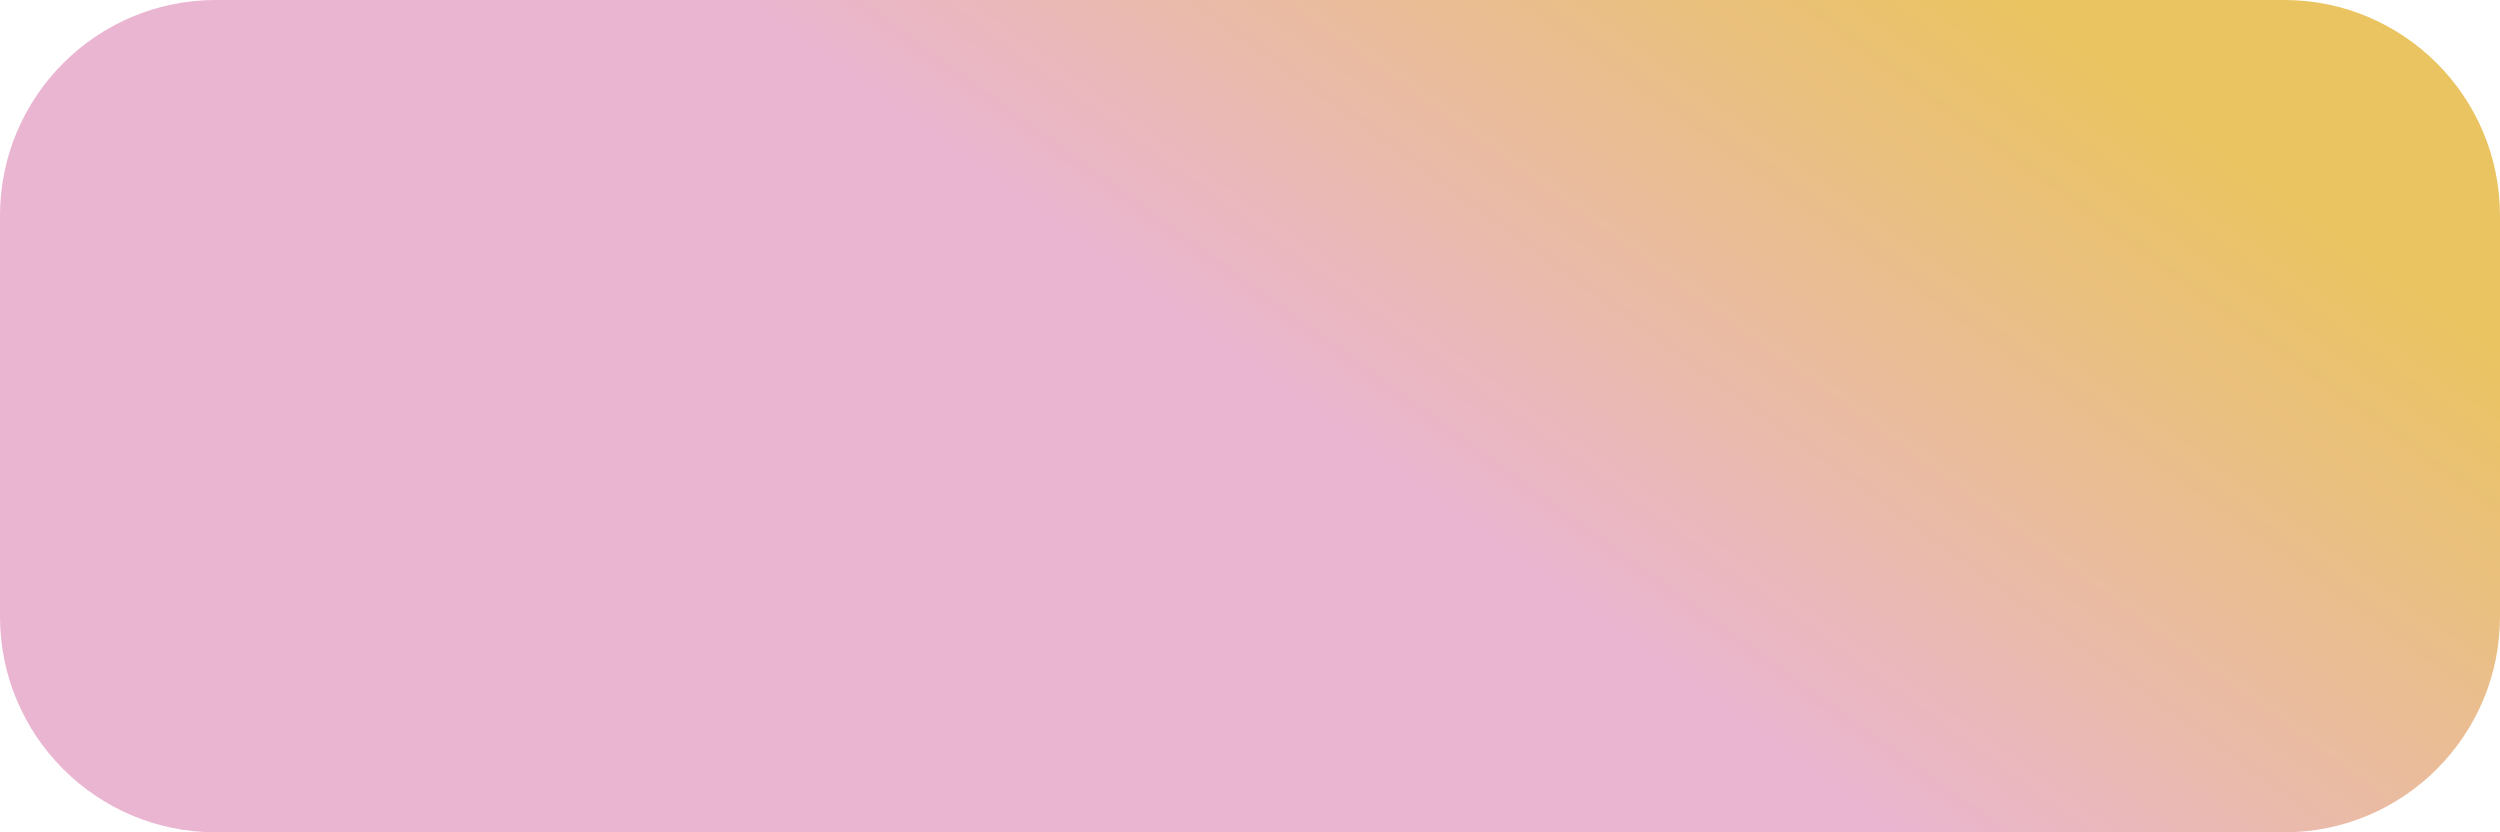 <svg width="811" height="270" viewBox="0 0 811 270" fill="none" xmlns="http://www.w3.org/2000/svg">
<path d="M3 70C3 32.997 32.997 3 70 3H741C778.003 3 808 32.997 808 70V200C808 237.003 778.003 267 741 267H70C32.997 267 3 237.003 3 200V70Z" fill="url(#paint0_linear_31_72)" stroke="url(#paint1_linear_31_72)" stroke-width="6"/>
<defs>
<linearGradient id="paint0_linear_31_72" x1="349.569" y1="80.885" x2="492.644" y2="-116.646" gradientUnits="userSpaceOnUse">
<stop stop-color="#EAB5D1"/>
<stop offset="1" stop-color="#EAC461"/>
</linearGradient>
<linearGradient id="paint1_linear_31_72" x1="349.569" y1="80.885" x2="492.644" y2="-116.646" gradientUnits="userSpaceOnUse">
<stop stop-color="#EAB5D1"/>
<stop offset="1" stop-color="#EAC461"/>
</linearGradient>
</defs>
</svg>
